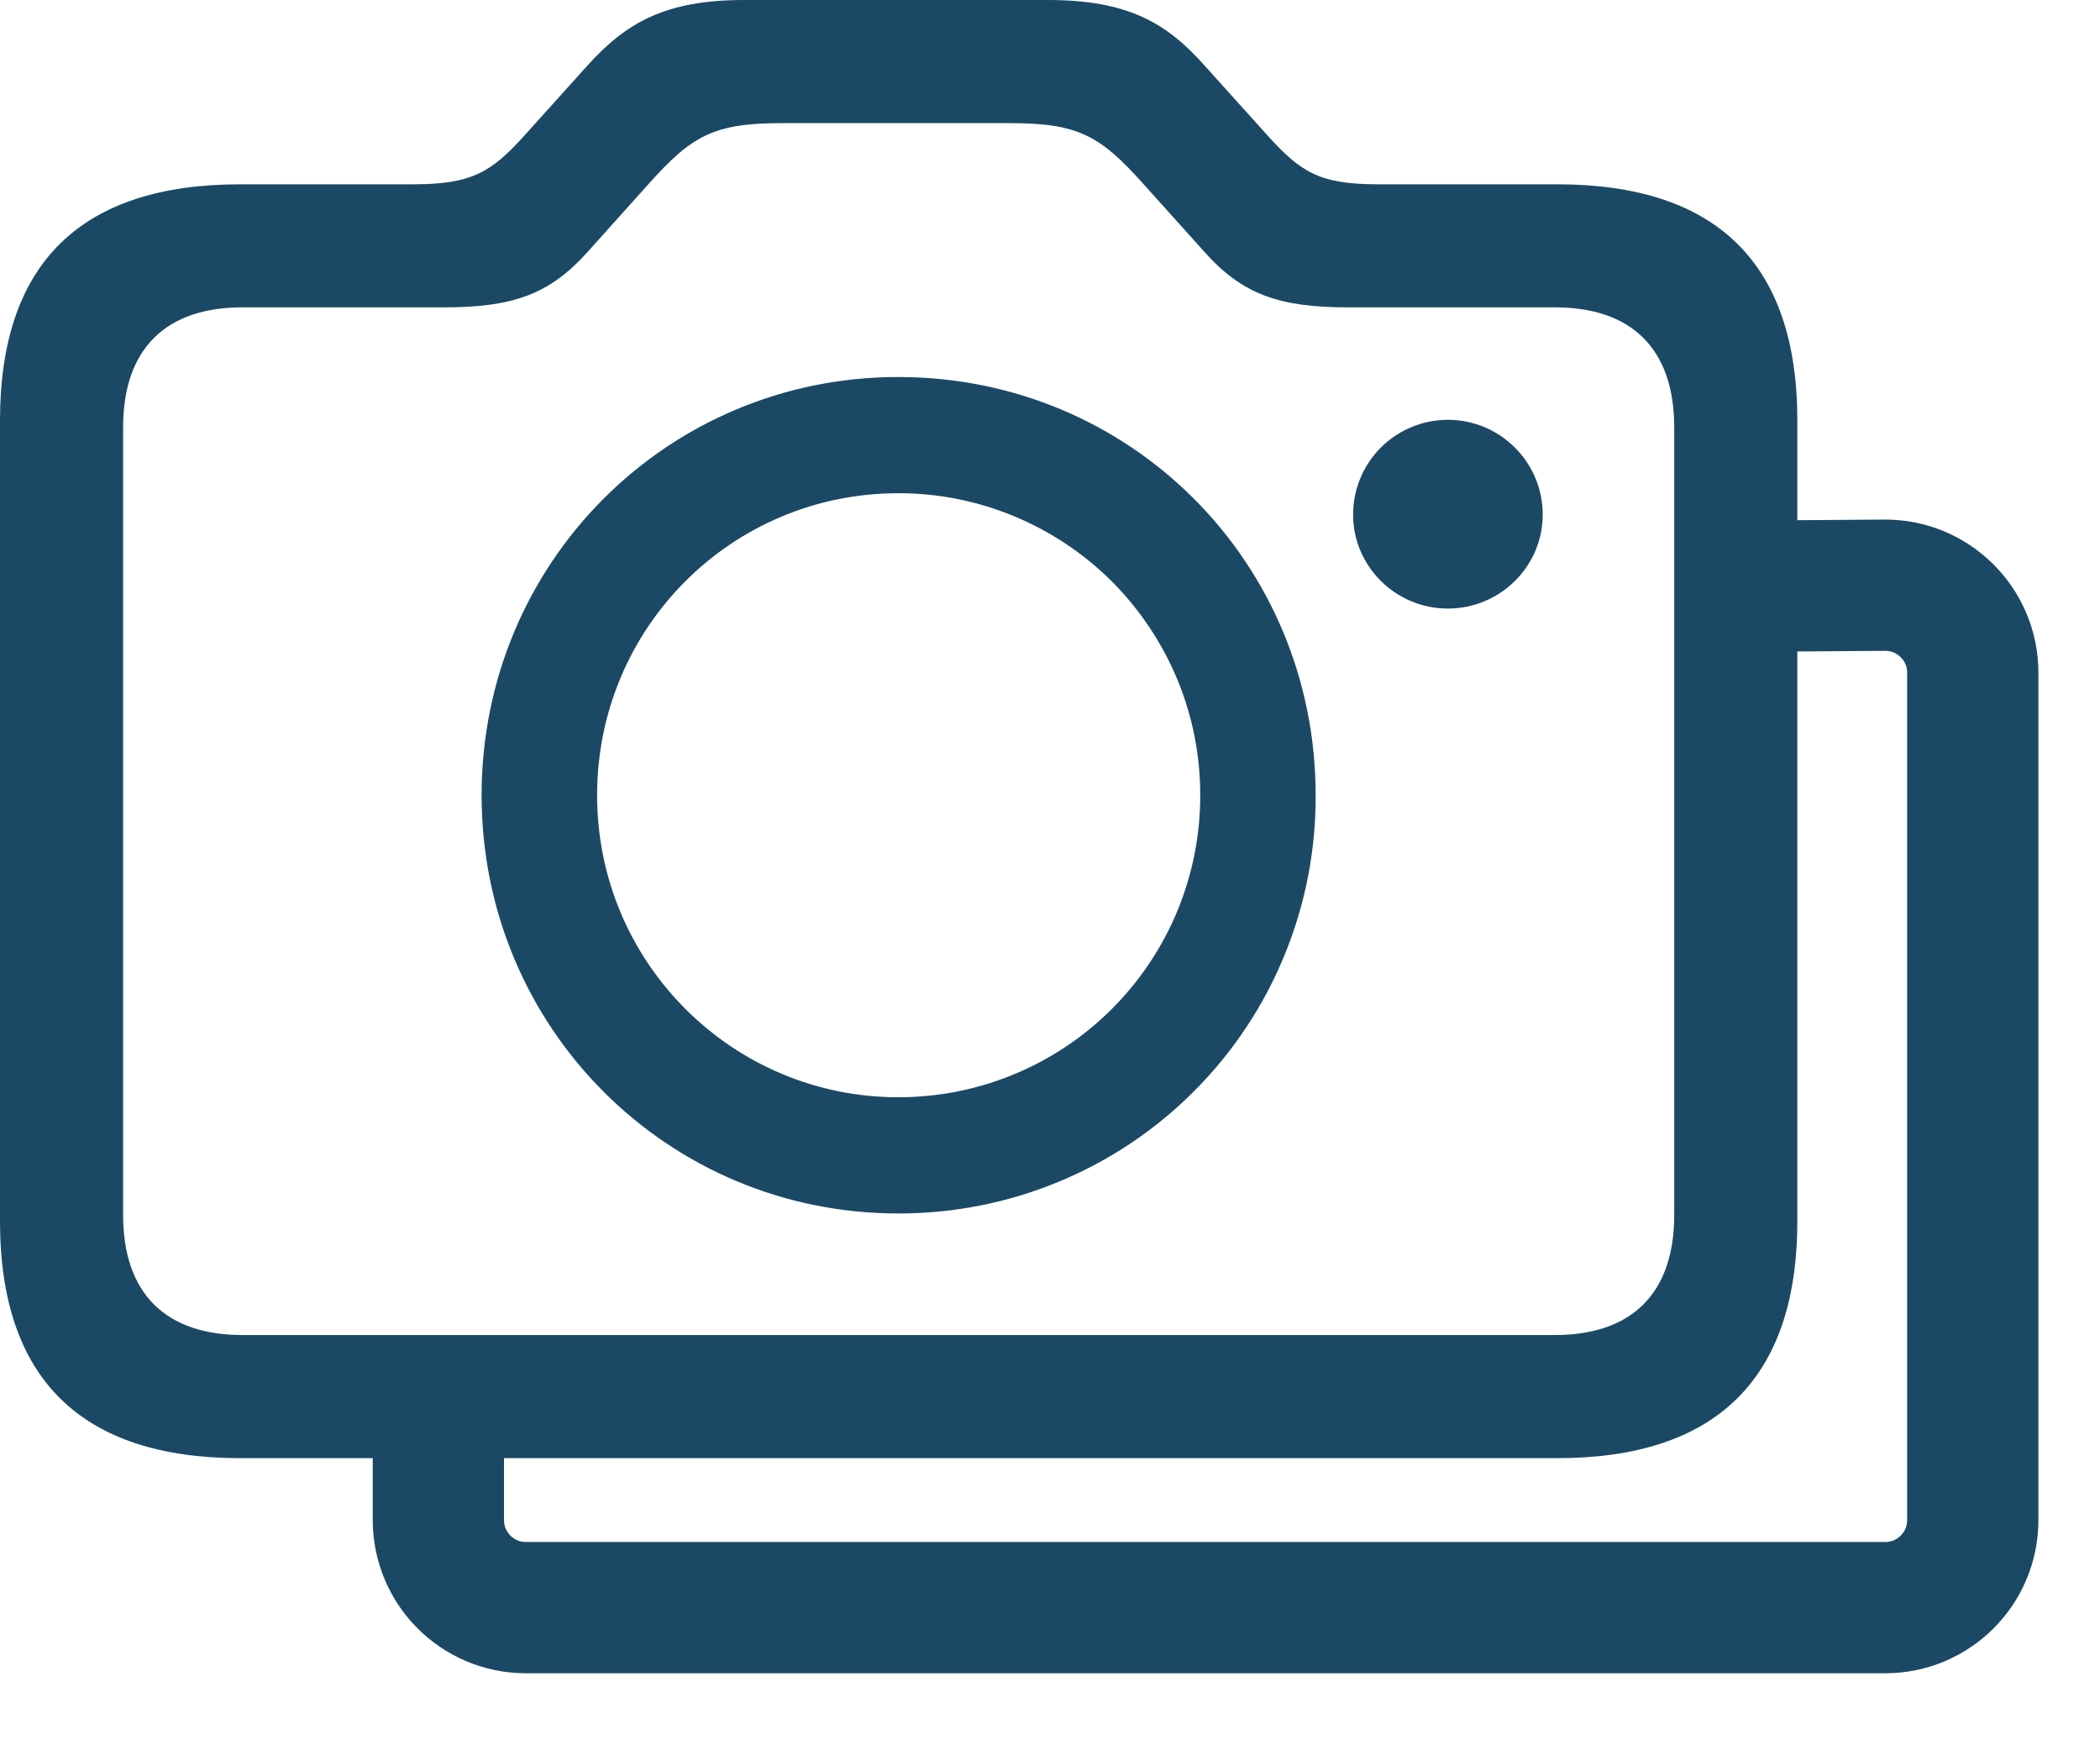 <svg width="24" height="20" viewBox="0 0 24 20" fill="none" xmlns="http://www.w3.org/2000/svg">
<path d="M2.744 16.662H17.797C19.614 16.662 20.541 15.753 20.541 13.953V4.805C20.541 3.006 19.614 2.106 17.797 2.106H15.753C15.071 2.106 14.862 1.966 14.469 1.529L13.761 0.743C13.333 0.262 12.887 0 11.978 0H8.501C7.601 0 7.155 0.262 6.719 0.743L6.011 1.529C5.627 1.957 5.408 2.106 4.727 2.106H2.744C0.926 2.106 0 3.006 0 4.805V13.953C0 15.753 0.927 16.662 2.744 16.662ZM2.77 15.255C1.905 15.255 1.407 14.792 1.407 13.883V4.884C1.407 3.975 1.905 3.512 2.77 3.512H5.076C5.863 3.512 6.282 3.364 6.719 2.875L7.409 2.106C7.907 1.547 8.16 1.407 8.938 1.407H11.541C12.319 1.407 12.572 1.547 13.071 2.106L13.761 2.874C14.197 3.364 14.617 3.512 15.403 3.512H17.771C18.636 3.512 19.134 3.975 19.134 4.884V13.883C19.134 14.792 18.636 15.255 17.771 15.255H2.77ZM10.266 13.866C10.894 13.867 11.516 13.745 12.096 13.505C12.676 13.266 13.203 12.914 13.646 12.469C14.09 12.025 14.441 11.498 14.679 10.917C14.918 10.336 15.039 9.714 15.036 9.087C15.036 6.43 12.922 4.308 10.266 4.308C7.627 4.308 5.504 6.43 5.504 9.087C5.504 11.742 7.627 13.866 10.266 13.866M16.547 6.954C17.142 6.954 17.631 6.474 17.631 5.88C17.631 5.593 17.517 5.317 17.313 5.114C17.11 4.911 16.835 4.797 16.547 4.797C16.26 4.797 15.985 4.911 15.781 5.114C15.578 5.317 15.464 5.593 15.464 5.88C15.464 6.474 15.953 6.954 16.547 6.954ZM10.266 12.538C8.37 12.538 6.824 11 6.824 9.087C6.824 7.173 8.362 5.636 10.266 5.636C10.72 5.635 11.168 5.724 11.587 5.898C12.006 6.071 12.387 6.325 12.708 6.645C13.028 6.966 13.282 7.347 13.456 7.766C13.629 8.184 13.718 8.633 13.717 9.087C13.718 9.54 13.629 9.989 13.456 10.408C13.283 10.827 13.028 11.208 12.708 11.528C12.387 11.849 12.007 12.103 11.588 12.276C11.169 12.45 10.72 12.538 10.266 12.538Z" fill="#1B4965"/>
<path d="M19.854 6.699L21.538 6.687C22.093 6.683 22.546 7.132 22.546 7.687V17.37C22.546 17.922 22.098 18.37 21.546 18.37H6.01C5.458 18.37 5.01 17.922 5.01 17.37V16.283" stroke="#1B4965" stroke-width="1.5"/>
</svg>
